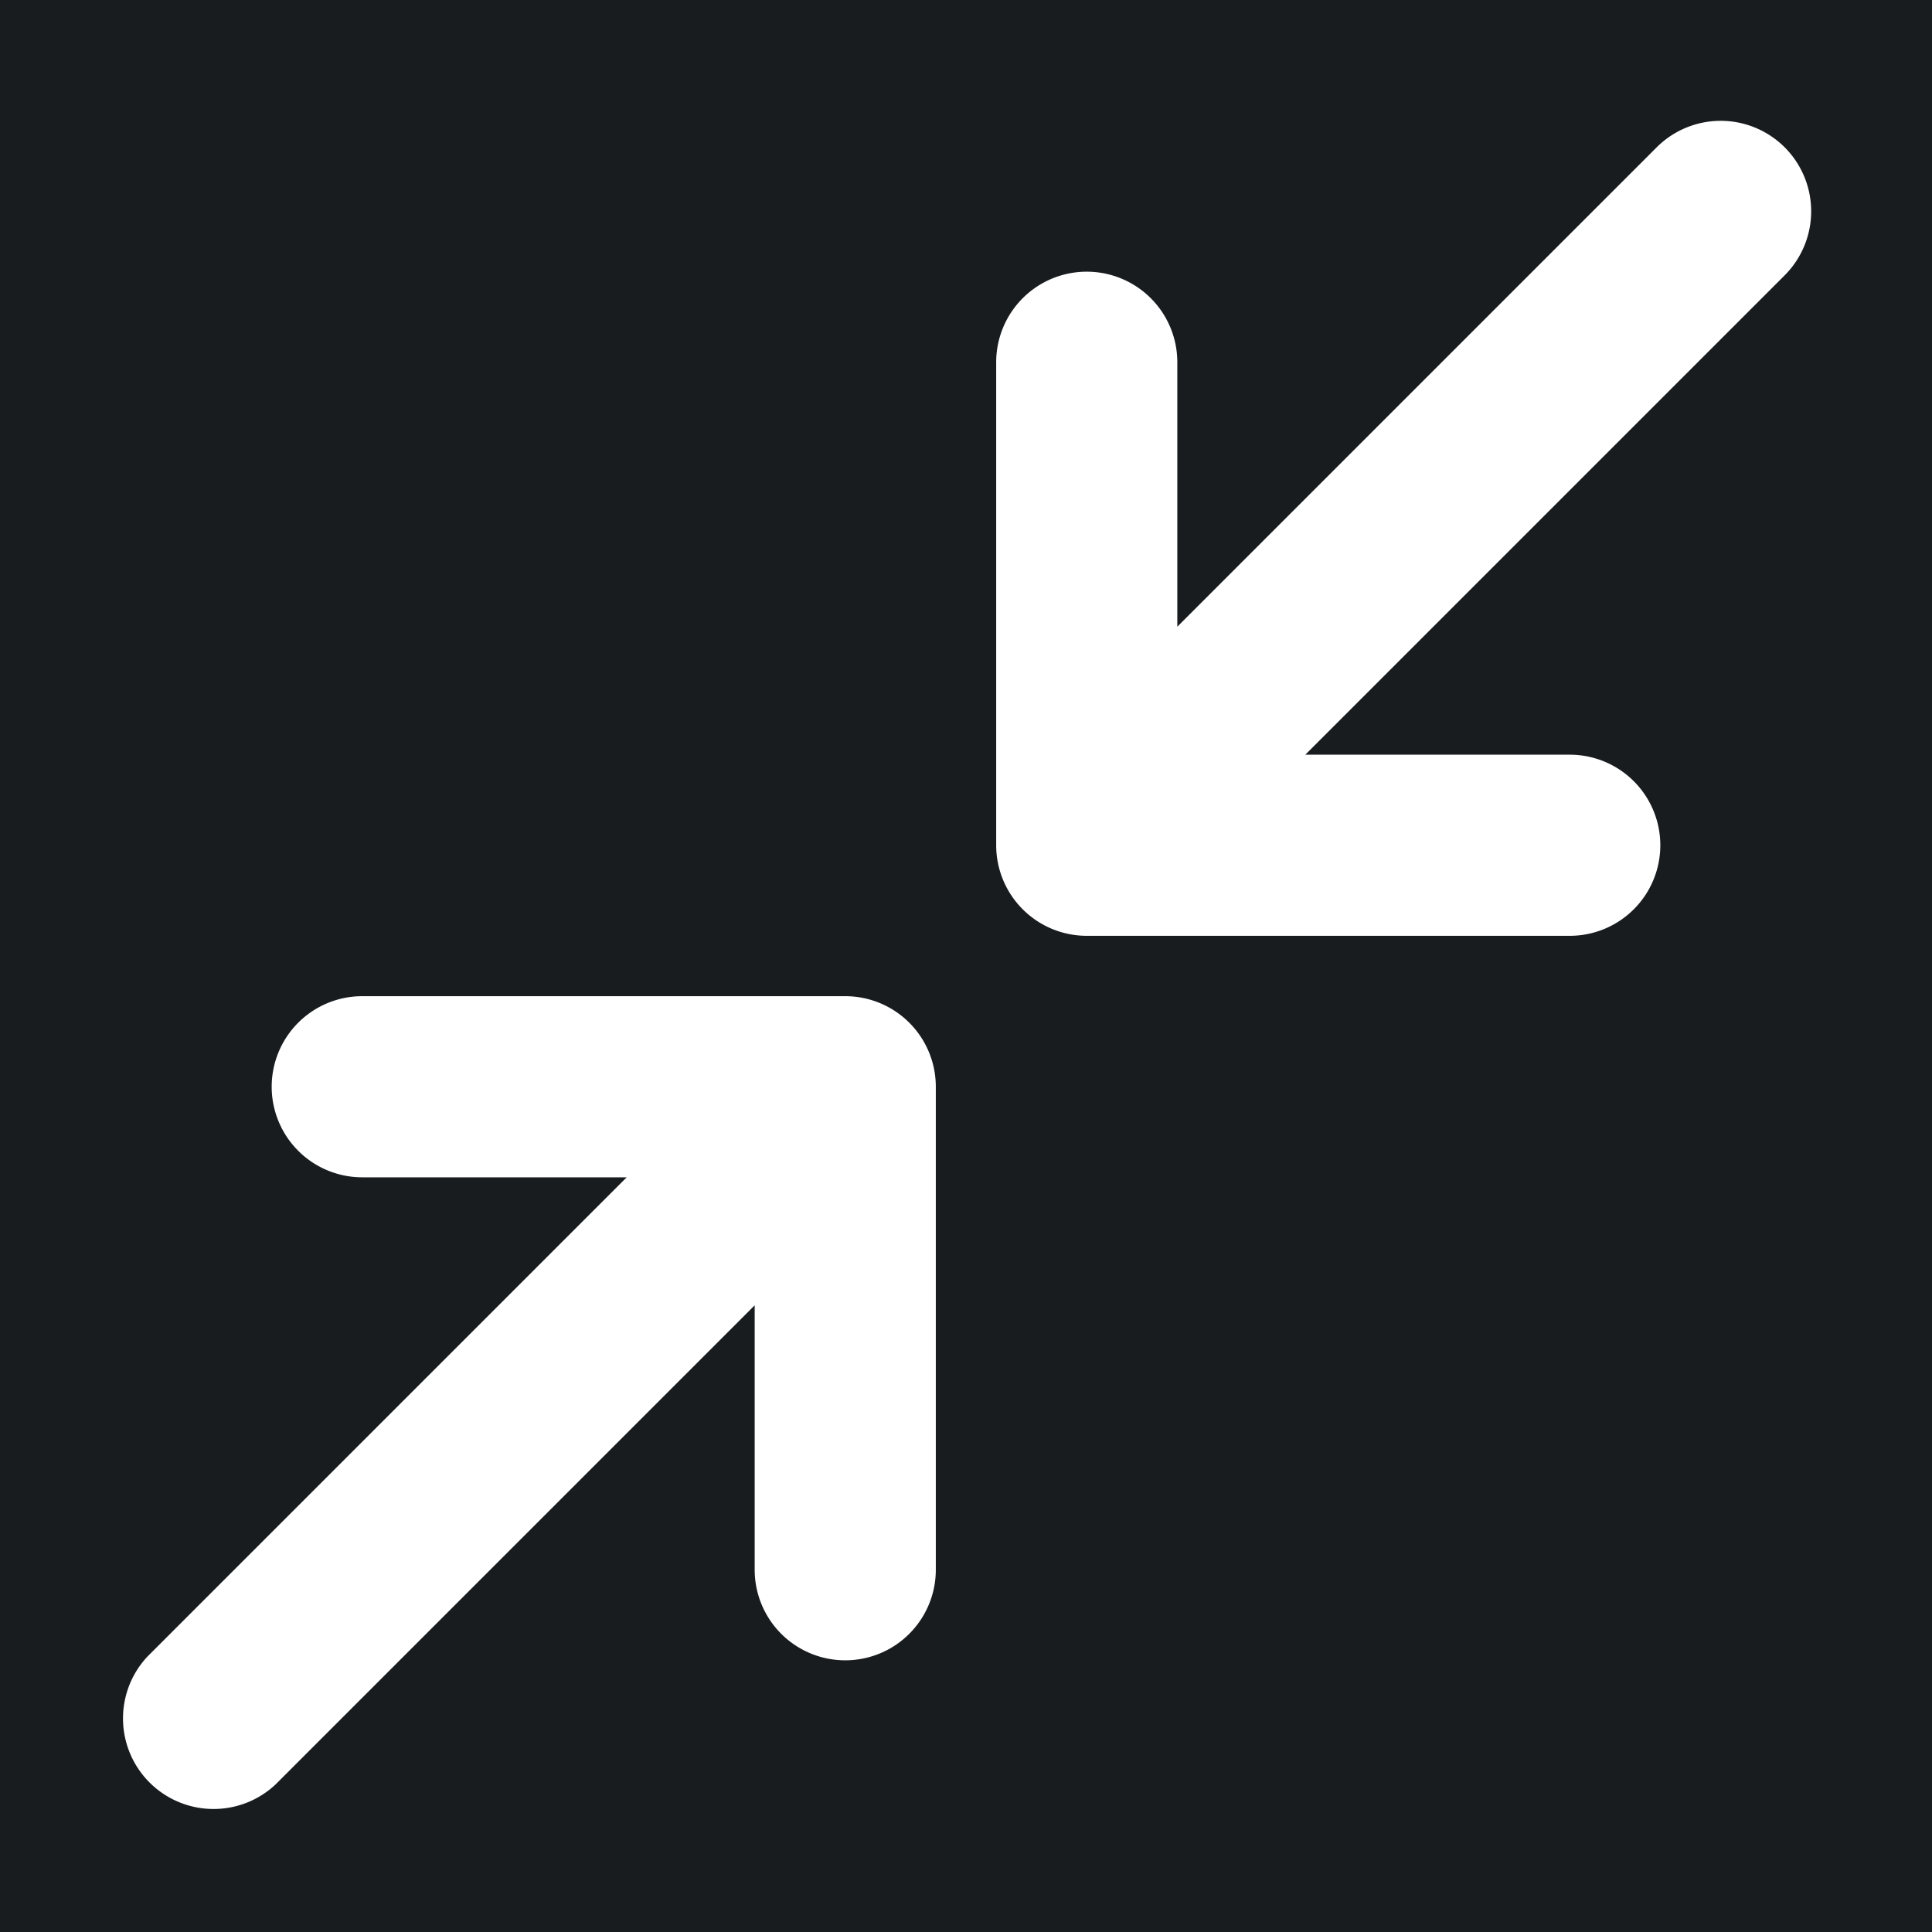 <svg xmlns="http://www.w3.org/2000/svg" width="32" height="32" fill="none" viewBox="0 0 16 16"><path fill="#181c1f" d="M0 0h16v16H0z"/><path fill="#fff" fill-rule="evenodd" d="M14.78 1.22a.75.75 0 0 1 0 1.06l-3.97 3.97H13a.75.75 0 0 1 0 1.5H9A.75.75 0 0 1 8.25 7V3a.75.75 0 0 1 1.5 0v2.19l3.97-3.97a.75.75 0 0 1 1.06 0M2.25 9A.75.75 0 0 1 3 8.25h4a.75.75 0 0 1 .75.75v4a.75.75 0 0 1-1.5 0v-2.19l-3.97 3.97a.75.75 0 0 1-1.06-1.06l3.97-3.97H3A.75.75 0 0 1 2.25 9" clip-rule="evenodd"/></svg>